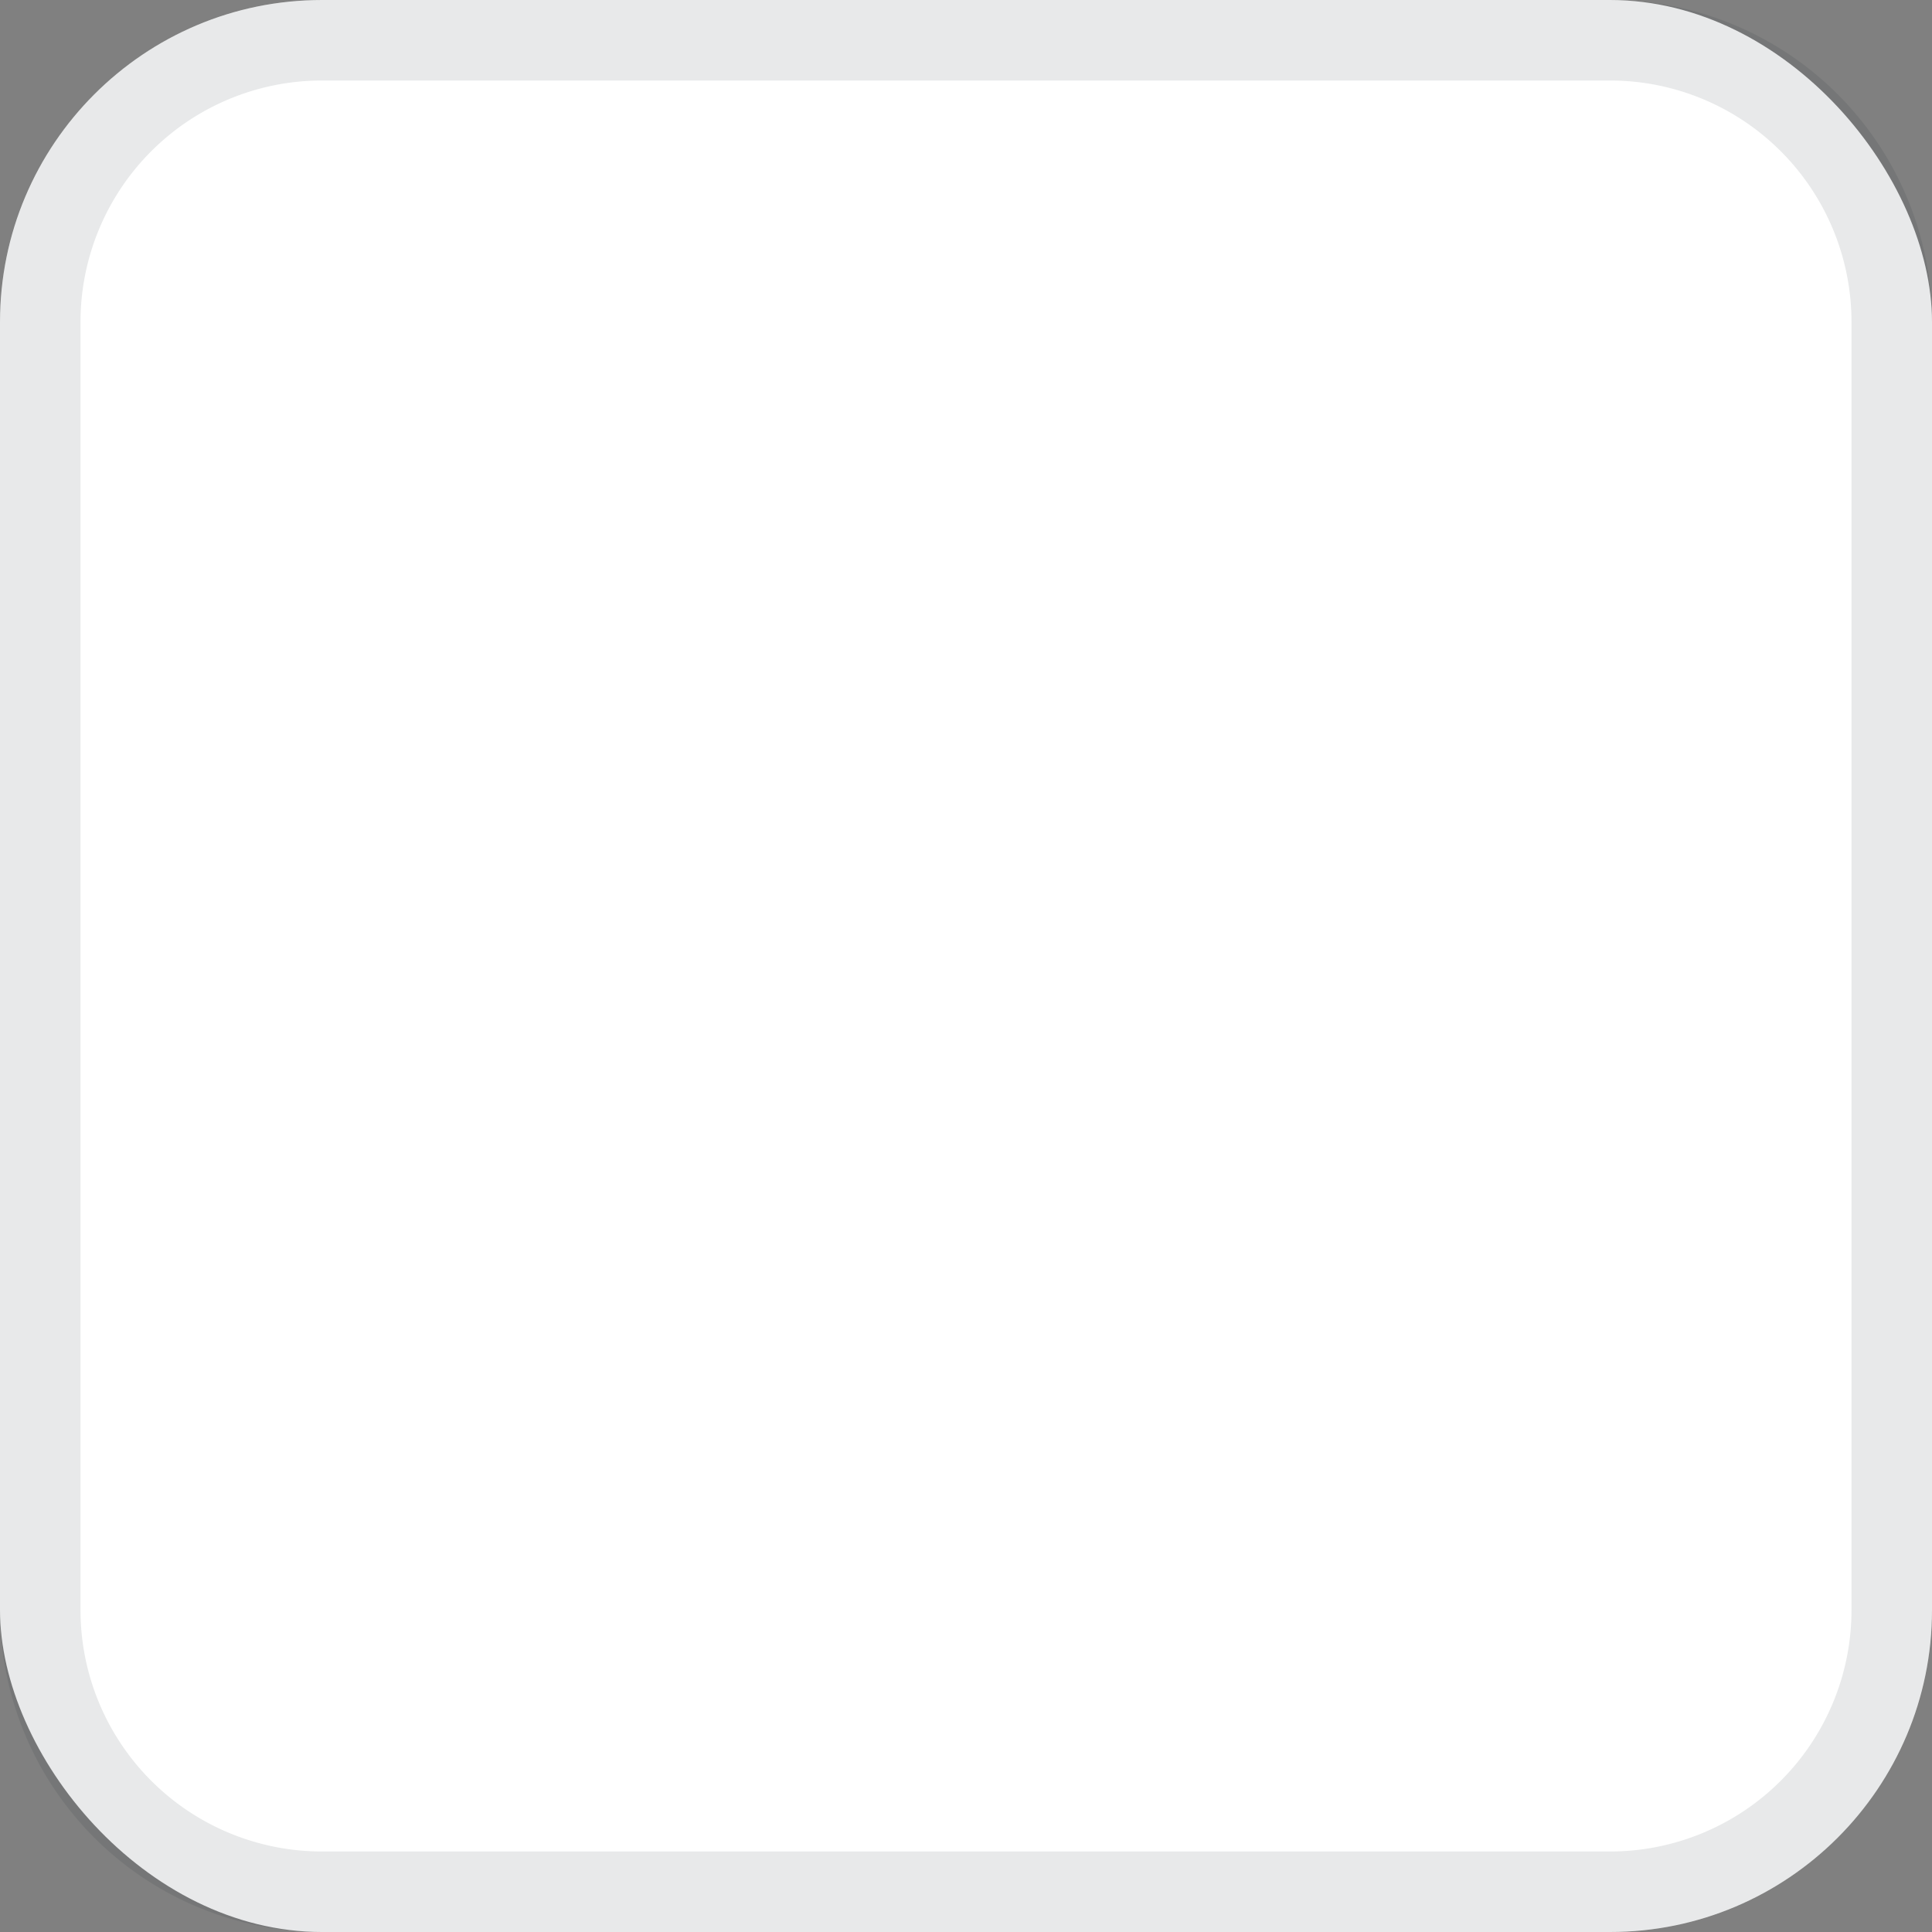 <svg xmlns="http://www.w3.org/2000/svg" viewBox="0 0 24 24"><rect x="0" y="0" width="24" height="24" fill="#808080" stroke="none"/><defs><style>.a{fill:#fff;}.b{opacity:0.1;}.c{fill:#112126;}</style></defs><title>Nots</title><rect class="a" width="24" height="24" rx="4" ry="4"/><g class="b"><path class="c" d="M20,1a3,3,0,0,1,3,3V20a3,3,0,0,1-3,3H4a3,3,0,0,1-3-3V4A3,3,0,0,1,4,1H20m0-1H4A4,4,0,0,0,0,4V20a4,4,0,0,0,4,4H20a4,4,0,0,0,4-4V4a4,4,0,0,0-4-4h0Z"/></g></svg>